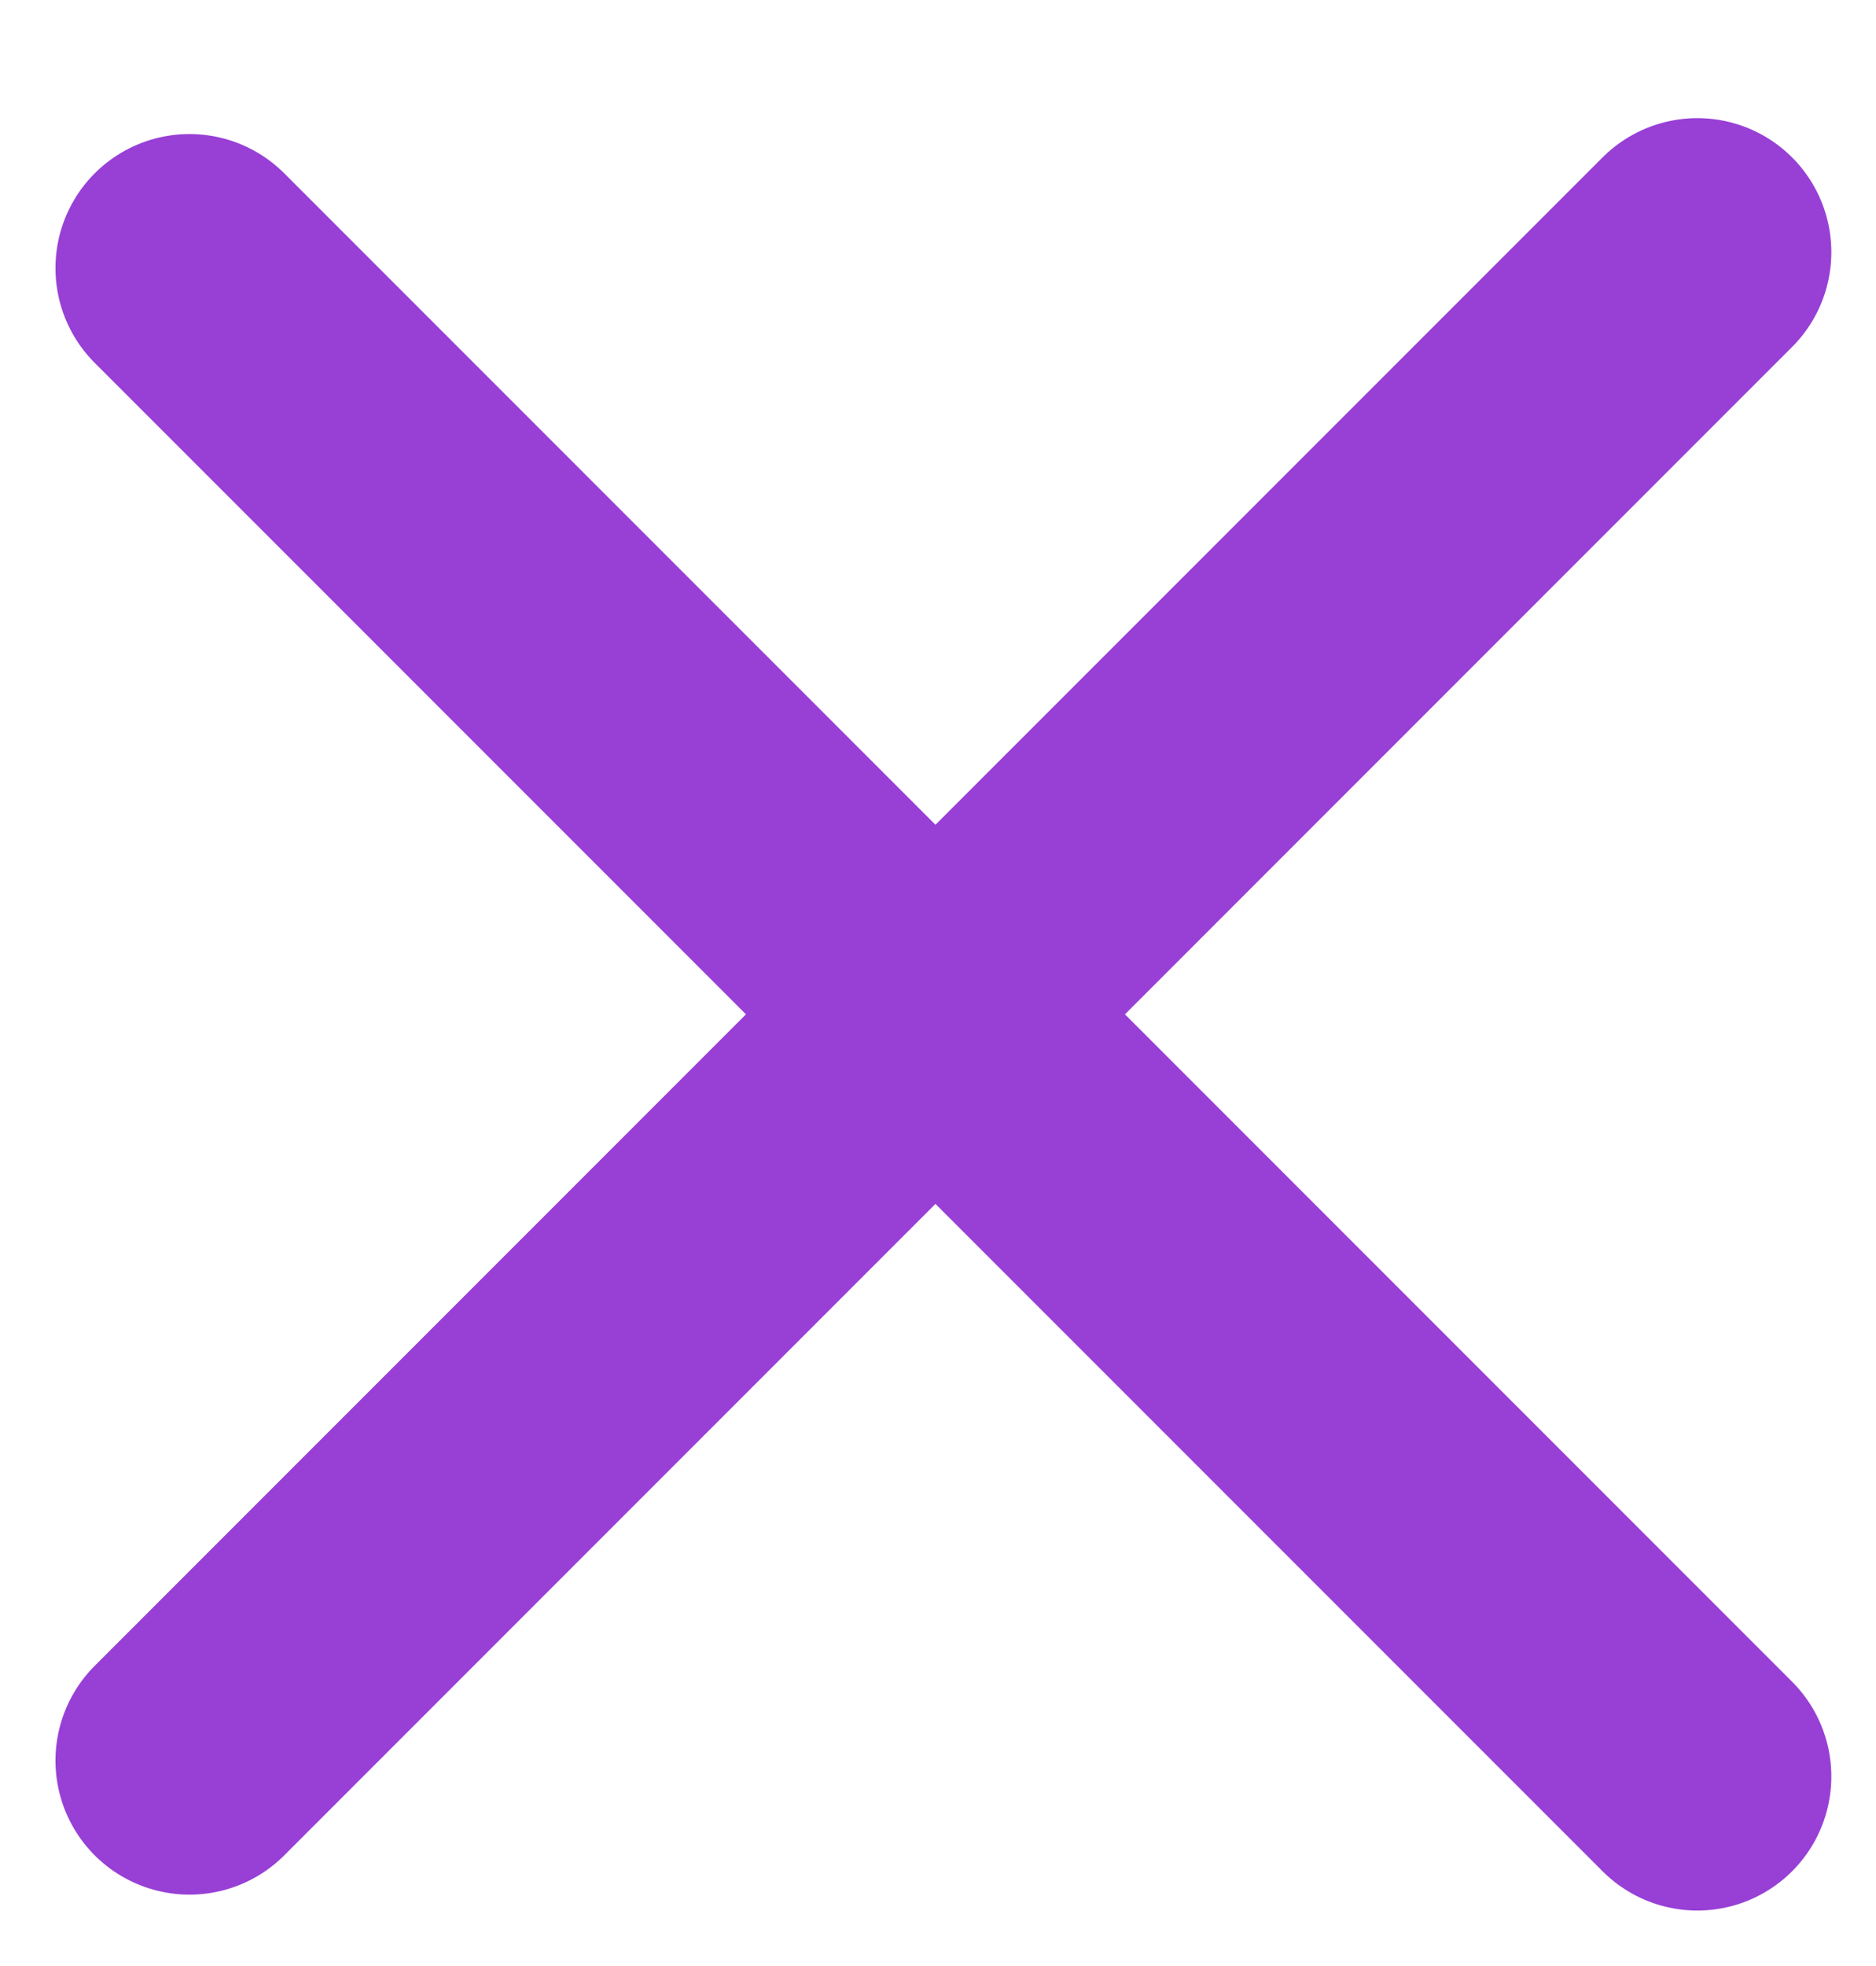 <svg width="21" height="22" viewBox="0 0 21 22" fill="none" xmlns="http://www.w3.org/2000/svg">
<line x1="2.121" y1="3" x2="19" y2="19.879" stroke="#983FD6" stroke-width="3" stroke-linecap="round"/>
<line x1="19" y1="2.822" x2="2.121" y2="19.701" stroke="#983FD6" stroke-width="3" stroke-linecap="round"/>
</svg>
